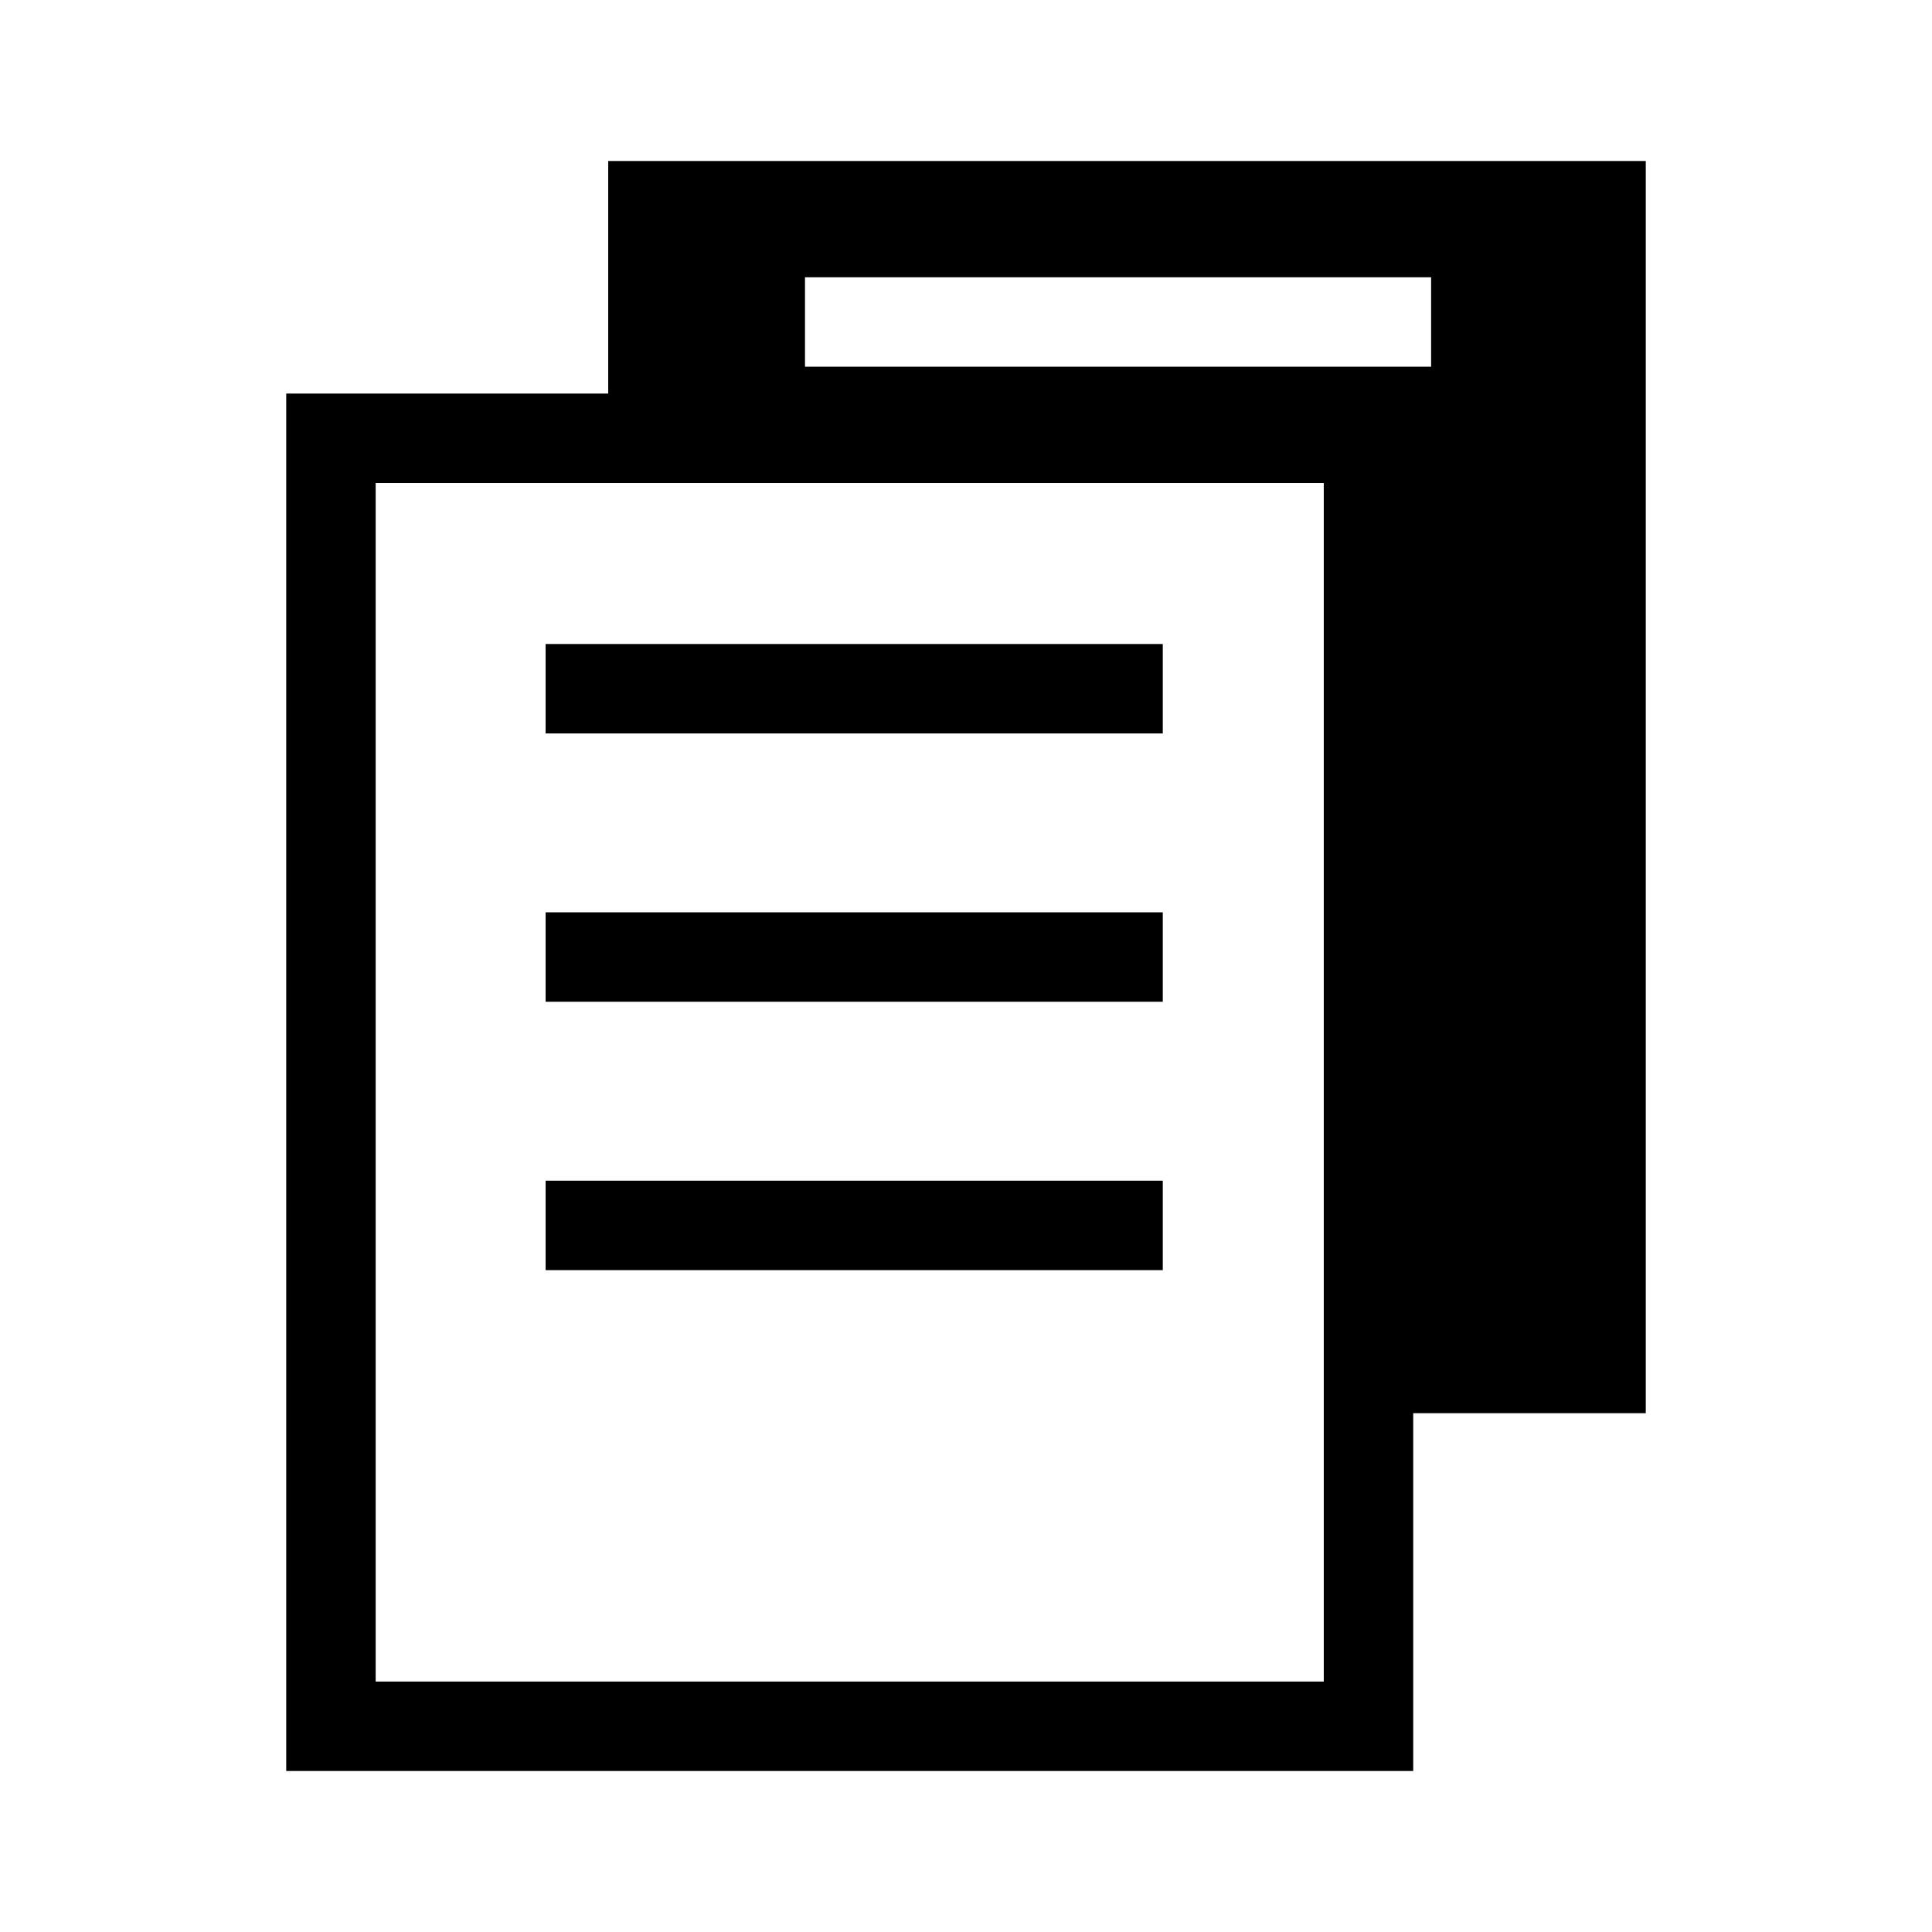 <?xml version="1.0" encoding="utf-8"?>
<!-- Generator: Adobe Illustrator 24.0.1, SVG Export Plug-In . SVG Version: 6.00 Build 0)  -->
<svg version="1.1" id="Layer_1" xmlns="http://www.w3.org/2000/svg" xmlns:xlink="http://www.w3.org/1999/xlink" x="0px" y="0px"
	 viewBox="0 0 21.6 21.6" style="enable-background:new 0 0 21.6 21.6;" xml:space="preserve">
<path d="M18.4,1.8H6.8v2.6H3.2v15.4h12.6l0-4h2.6V1.8z M4.2,18.8l0-13.4h10.6v13.4H4.2z M16,4.1H9v-1H16L16,4.1z M13,7.2v1H6.1v-1
	H13z M13,10.2v1H6.1v-1H13z M13,13.2v1H6.1v-1L13,13.2z"/>
</svg>
